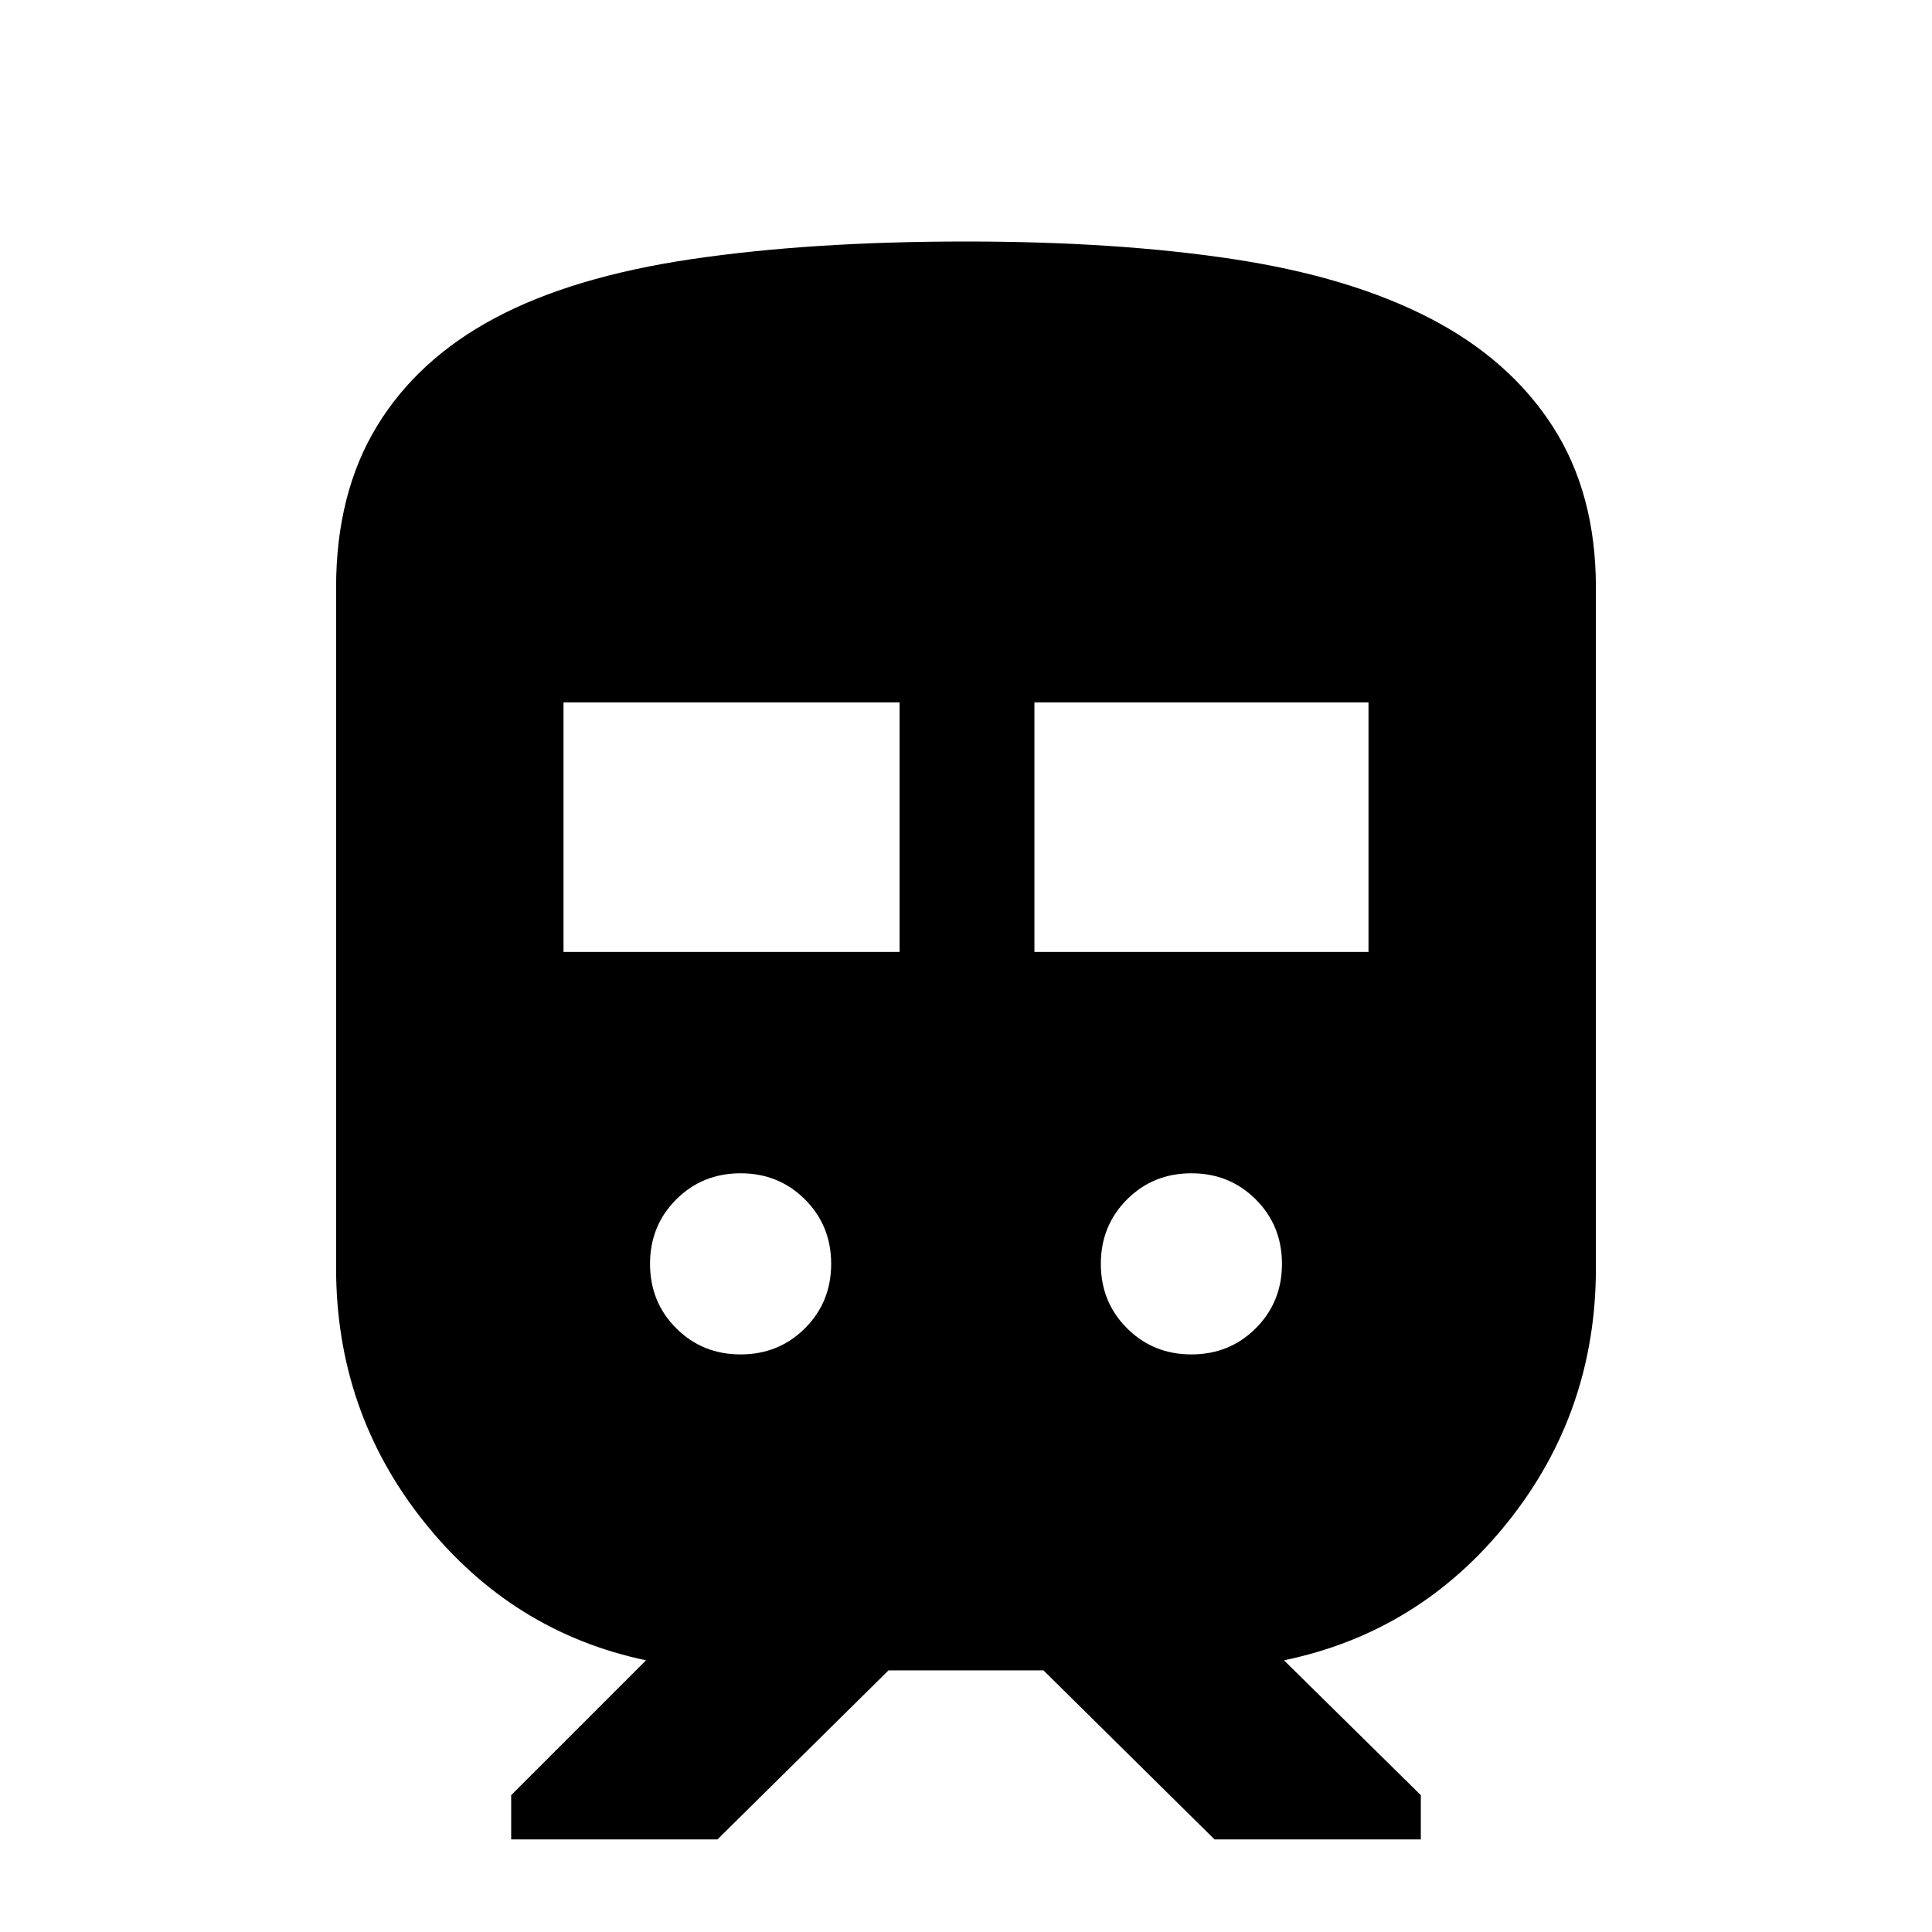 <svg xmlns="http://www.w3.org/2000/svg" height="20" viewBox="0 -960 960 960" width="20"><path d="M167-330v-338q0-46.79 20.25-80.15Q207.5-781.5 246-802t97.75-29.25Q403-840 480-840q75 0 132.75 8.75t97.5 29.25q39.75 20.5 61.25 53.85Q793-714.79 793-668v338q0 71.5-43.75 126.25T638-135l68 67v22H603.5l-85-84h-77l-85 84H254v-22l67-67q-66.5-14-110.25-68.75T167-330Zm113-157h167v-124H280v124Zm234 0h166v-124H514v124ZM368-287q19 0 32-13t13-32q0-19-13-32t-32-13q-19 0-32 13t-13 32q0 19 13 32t32 13Zm224 0q19 0 32-13t13-32q0-19-13-32t-32-13q-19 0-32 13t-13 32q0 19 13 32t32 13Z"/></svg>